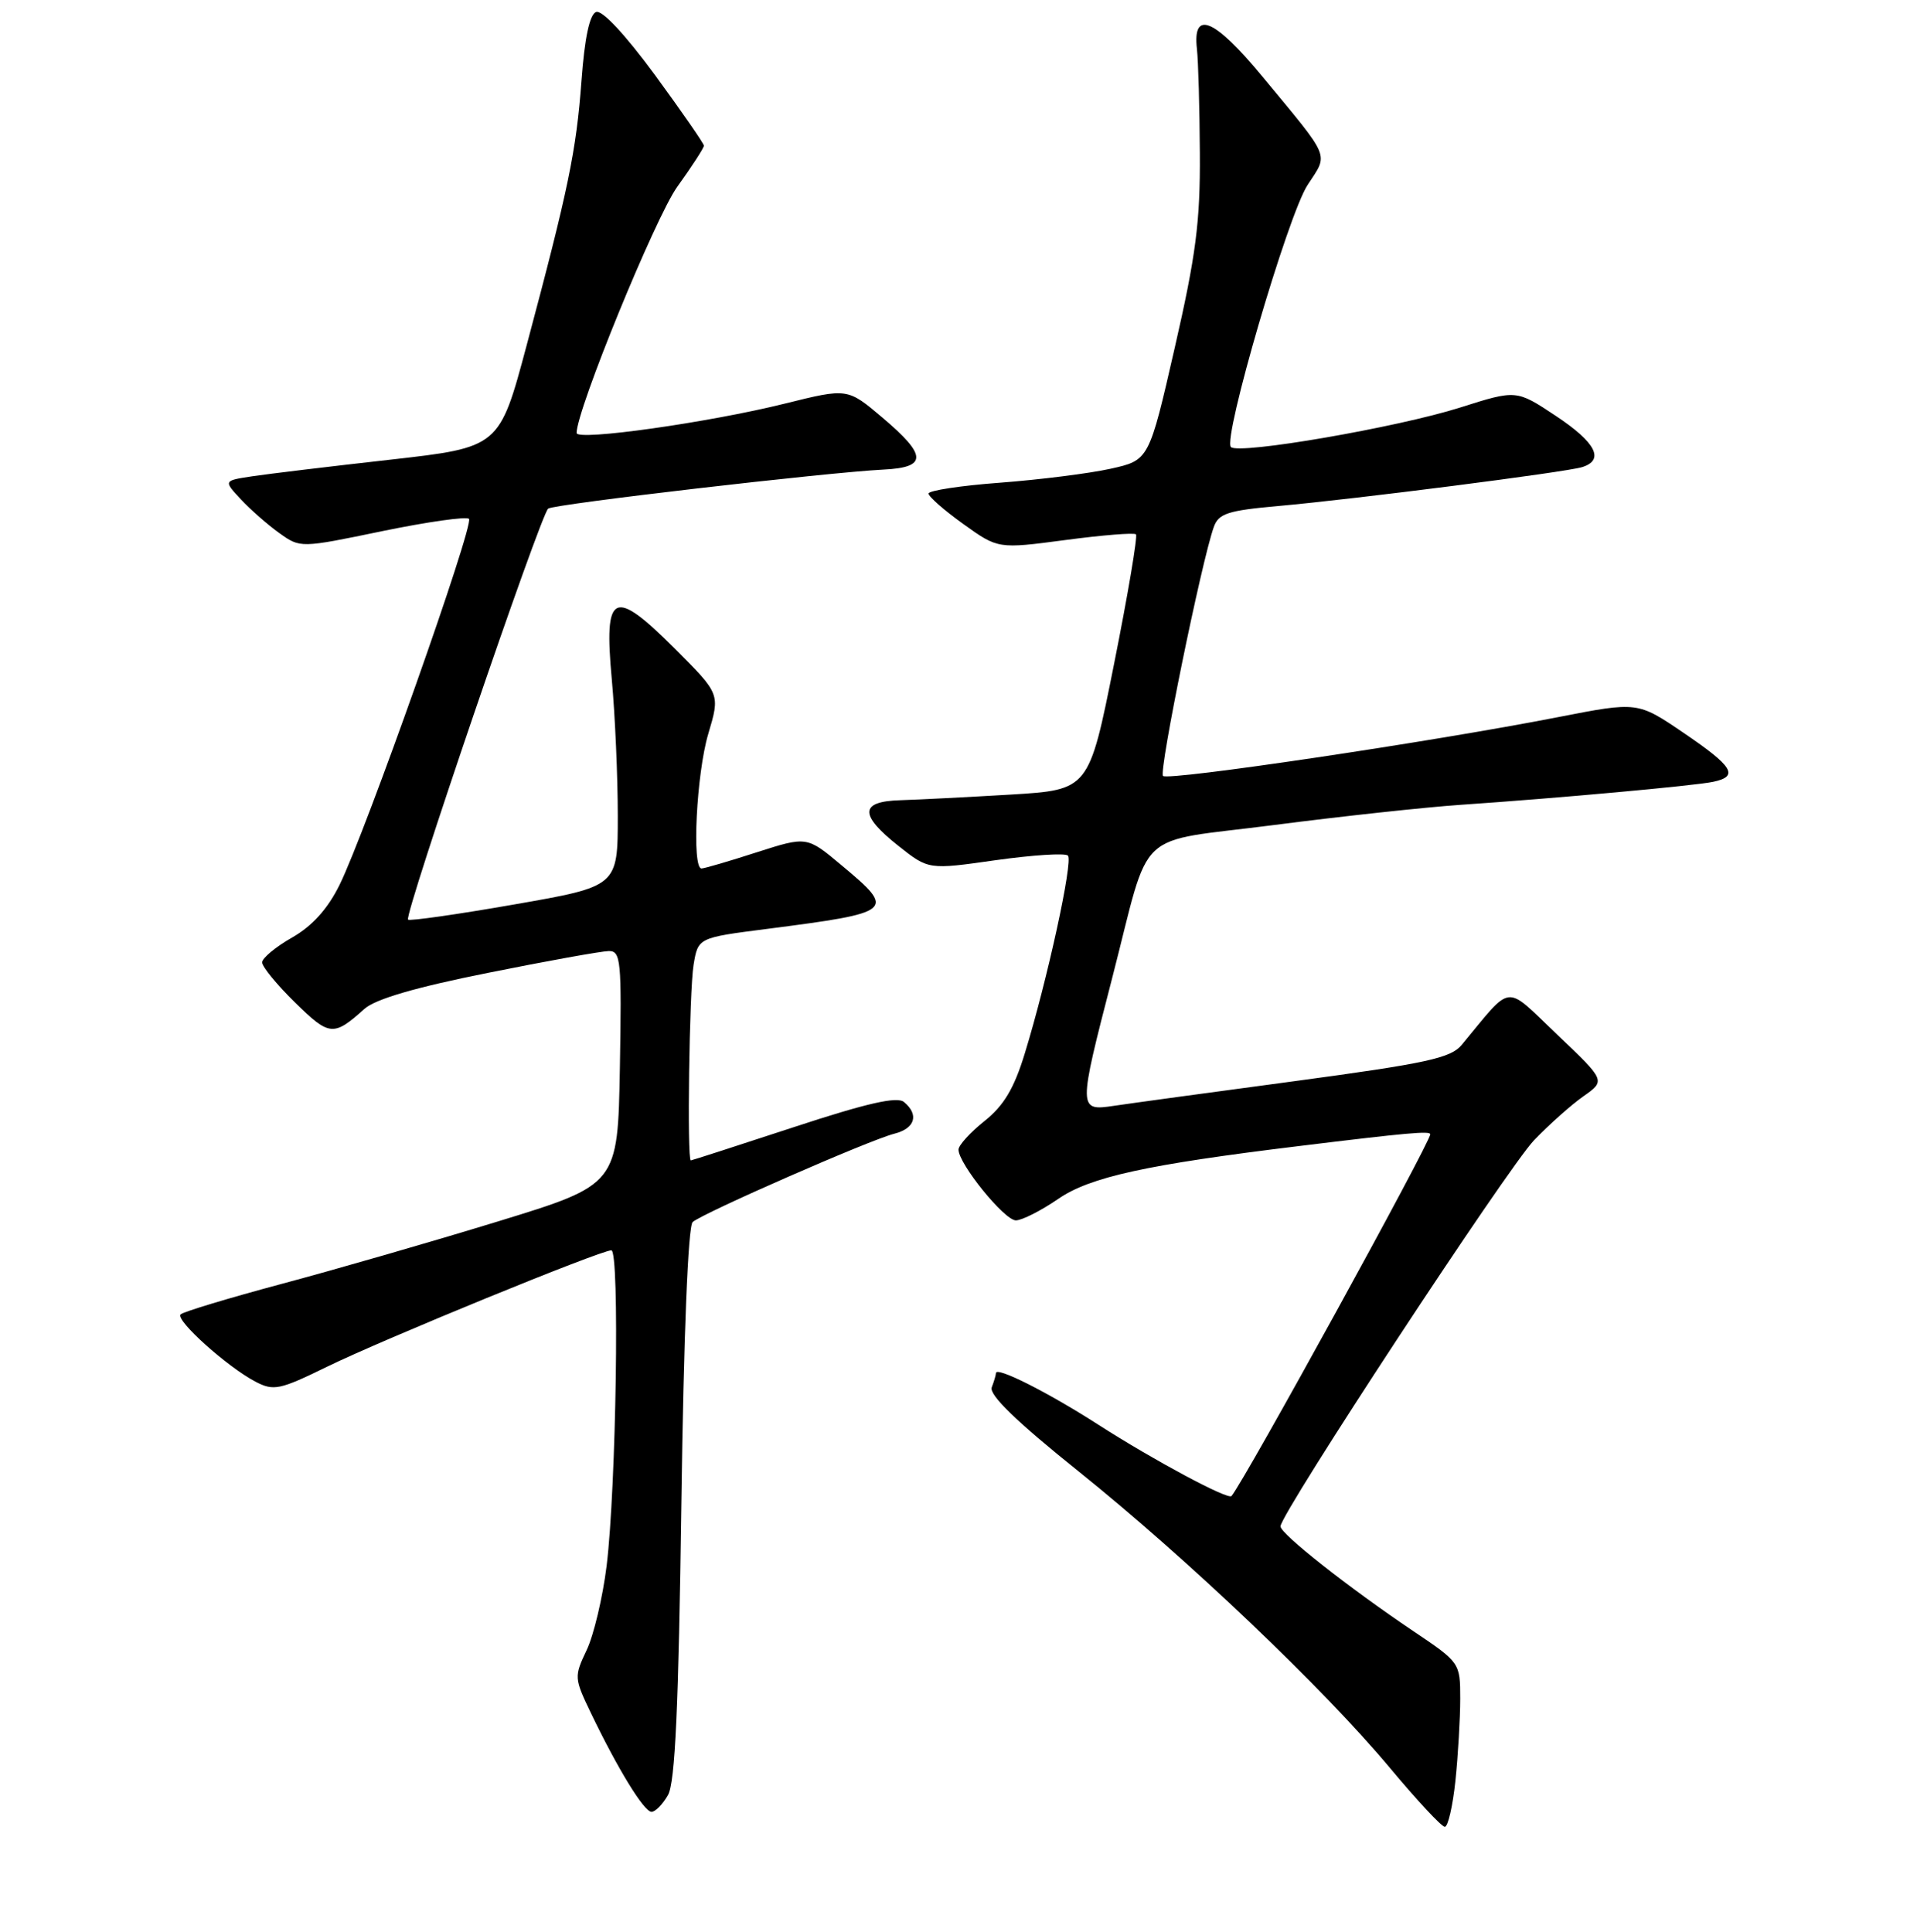 <?xml version="1.0" encoding="UTF-8" standalone="no"?>
<!DOCTYPE svg PUBLIC "-//W3C//DTD SVG 1.1//EN" "http://www.w3.org/Graphics/SVG/1.1/DTD/svg11.dtd" >
<svg xmlns="http://www.w3.org/2000/svg" xmlns:xlink="http://www.w3.org/1999/xlink" version="1.1" viewBox="0 0 256 258">
 <g >
 <path fill="currentColor"
d=" M 194.36 237.85 C 194.71 234.47 195.00 229.54 195.00 226.89 C 195.00 222.10 194.97 222.05 188.75 217.87 C 180.06 212.02 171.00 204.87 171.00 203.87 C 171.00 202.17 201.33 155.98 204.86 152.30 C 206.86 150.21 209.83 147.56 211.46 146.42 C 214.42 144.34 214.42 144.34 207.96 138.20 C 200.79 131.38 202.11 131.24 195.19 139.57 C 193.73 141.33 190.49 142.03 172.99 144.39 C 161.72 145.90 150.81 147.39 148.75 147.70 C 143.97 148.41 143.97 148.25 148.52 130.64 C 153.81 110.16 151.18 112.65 170.17 110.19 C 179.15 109.03 190.32 107.82 195.00 107.50 C 208.05 106.61 226.24 104.95 228.75 104.43 C 232.26 103.70 231.48 102.40 224.84 97.89 C 218.69 93.71 218.69 93.71 208.09 95.78 C 191.24 99.08 155.99 104.32 155.31 103.64 C 154.72 103.05 160.45 74.99 162.09 70.40 C 162.73 68.59 163.95 68.19 170.67 67.59 C 180.89 66.68 209.00 63.08 211.25 62.40 C 214.33 61.46 213.14 59.11 207.75 55.54 C 202.50 52.05 202.50 52.05 195.00 54.43 C 186.62 57.09 165.41 60.75 164.38 59.71 C 163.26 58.59 171.98 28.76 174.61 24.72 C 177.42 20.39 177.86 21.44 168.53 10.16 C 162.17 2.48 159.24 1.25 159.84 6.53 C 160.02 8.16 160.20 14.45 160.23 20.50 C 160.29 29.60 159.71 34.09 156.87 46.48 C 153.44 61.47 153.44 61.47 148.30 62.61 C 145.47 63.24 138.84 64.07 133.58 64.47 C 128.31 64.86 124.00 65.52 124.00 65.92 C 124.00 66.33 126.09 68.16 128.64 69.99 C 133.28 73.32 133.28 73.32 142.27 72.13 C 147.22 71.47 151.46 71.13 151.70 71.37 C 151.94 71.61 150.63 79.39 148.78 88.65 C 145.42 105.50 145.42 105.50 134.96 106.13 C 129.21 106.47 122.59 106.81 120.25 106.88 C 114.78 107.04 114.71 108.81 120.00 113.00 C 124.00 116.17 124.00 116.17 132.98 114.89 C 137.92 114.20 142.25 113.92 142.61 114.28 C 143.33 115.00 139.86 130.93 136.84 140.74 C 135.42 145.38 134.05 147.68 131.46 149.74 C 129.56 151.26 128.00 152.97 128.00 153.55 C 128.00 155.44 134.13 163.00 135.66 163.00 C 136.47 163.00 139.02 161.71 141.32 160.13 C 145.58 157.20 153.06 155.56 173.50 153.07 C 187.95 151.30 191.00 151.03 191.00 151.50 C 191.00 152.61 166.27 197.63 164.46 199.82 C 164.01 200.36 154.15 195.09 146.67 190.29 C 139.87 185.92 133.00 182.47 133.00 183.40 C 133.00 183.64 132.75 184.50 132.44 185.30 C 132.05 186.30 135.75 189.88 143.99 196.49 C 158.63 208.25 176.72 225.48 185.63 236.15 C 189.23 240.47 192.52 244.00 192.94 244.00 C 193.37 244.00 194.00 241.23 194.36 237.85 Z  M 89.21 239.75 C 90.16 238.08 90.62 227.97 90.99 200.80 C 91.30 178.25 91.89 163.76 92.50 163.22 C 93.86 162.02 116.18 152.24 119.41 151.43 C 122.20 150.73 122.77 148.89 120.72 147.19 C 119.80 146.42 115.76 147.34 105.97 150.56 C 98.56 152.99 92.39 154.99 92.25 154.99 C 91.73 155.01 92.05 132.33 92.62 128.88 C 93.22 125.25 93.22 125.25 102.36 124.08 C 119.47 121.87 119.70 121.68 112.37 115.56 C 107.75 111.69 107.75 111.69 101.05 113.84 C 97.37 115.03 94.05 116.00 93.68 116.00 C 92.37 116.00 93.01 103.32 94.58 98.03 C 96.17 92.69 96.17 92.69 90.18 86.70 C 81.90 78.42 80.62 79.02 81.70 90.74 C 82.14 95.56 82.50 103.75 82.50 108.95 C 82.50 118.39 82.50 118.39 68.69 120.80 C 61.10 122.13 54.71 123.04 54.49 122.83 C 53.93 122.26 72.22 68.61 73.21 67.93 C 74.10 67.32 110.39 63.10 118.00 62.72 C 123.85 62.43 123.82 60.84 117.84 55.78 C 113.18 51.83 113.18 51.83 104.84 53.90 C 94.68 56.43 77.00 58.93 77.00 57.83 C 77.00 54.75 87.52 29.02 90.44 24.95 C 92.40 22.23 94.00 19.76 94.00 19.46 C 94.00 19.17 91.05 14.92 87.46 10.01 C 83.47 4.59 80.40 1.29 79.60 1.60 C 78.74 1.93 78.07 5.05 77.65 10.80 C 76.95 20.21 75.91 25.23 70.33 46.12 C 66.69 59.75 66.69 59.75 52.10 61.40 C 44.07 62.30 35.78 63.30 33.67 63.62 C 29.84 64.20 29.84 64.20 32.17 66.70 C 33.45 68.07 35.76 70.10 37.30 71.20 C 40.11 73.21 40.11 73.21 51.06 70.94 C 57.08 69.70 62.29 68.96 62.63 69.30 C 63.36 70.03 48.79 111.23 45.33 118.22 C 43.75 121.41 41.70 123.68 39.01 125.22 C 36.81 126.47 35.01 127.97 35.01 128.54 C 35.00 129.11 36.98 131.53 39.41 133.91 C 43.99 138.41 44.54 138.46 48.66 134.76 C 50.13 133.44 55.46 131.88 65.16 129.94 C 73.05 128.35 80.30 127.05 81.28 127.03 C 82.91 127.00 83.03 128.21 82.78 142.61 C 82.50 158.23 82.50 158.23 66.50 163.14 C 57.70 165.84 44.70 169.59 37.62 171.48 C 30.54 173.38 24.46 175.21 24.12 175.56 C 23.39 176.32 30.36 182.59 34.13 184.55 C 36.54 185.81 37.35 185.64 43.63 182.57 C 51.12 178.90 80.18 167.00 81.64 167.00 C 82.77 167.00 82.29 198.64 81.01 209.14 C 80.49 213.34 79.29 218.41 78.34 220.40 C 76.66 223.93 76.68 224.16 78.89 228.76 C 82.50 236.28 86.01 242.00 87.01 242.00 C 87.51 242.00 88.51 240.99 89.21 239.75 Z "/>
</g>
</svg>